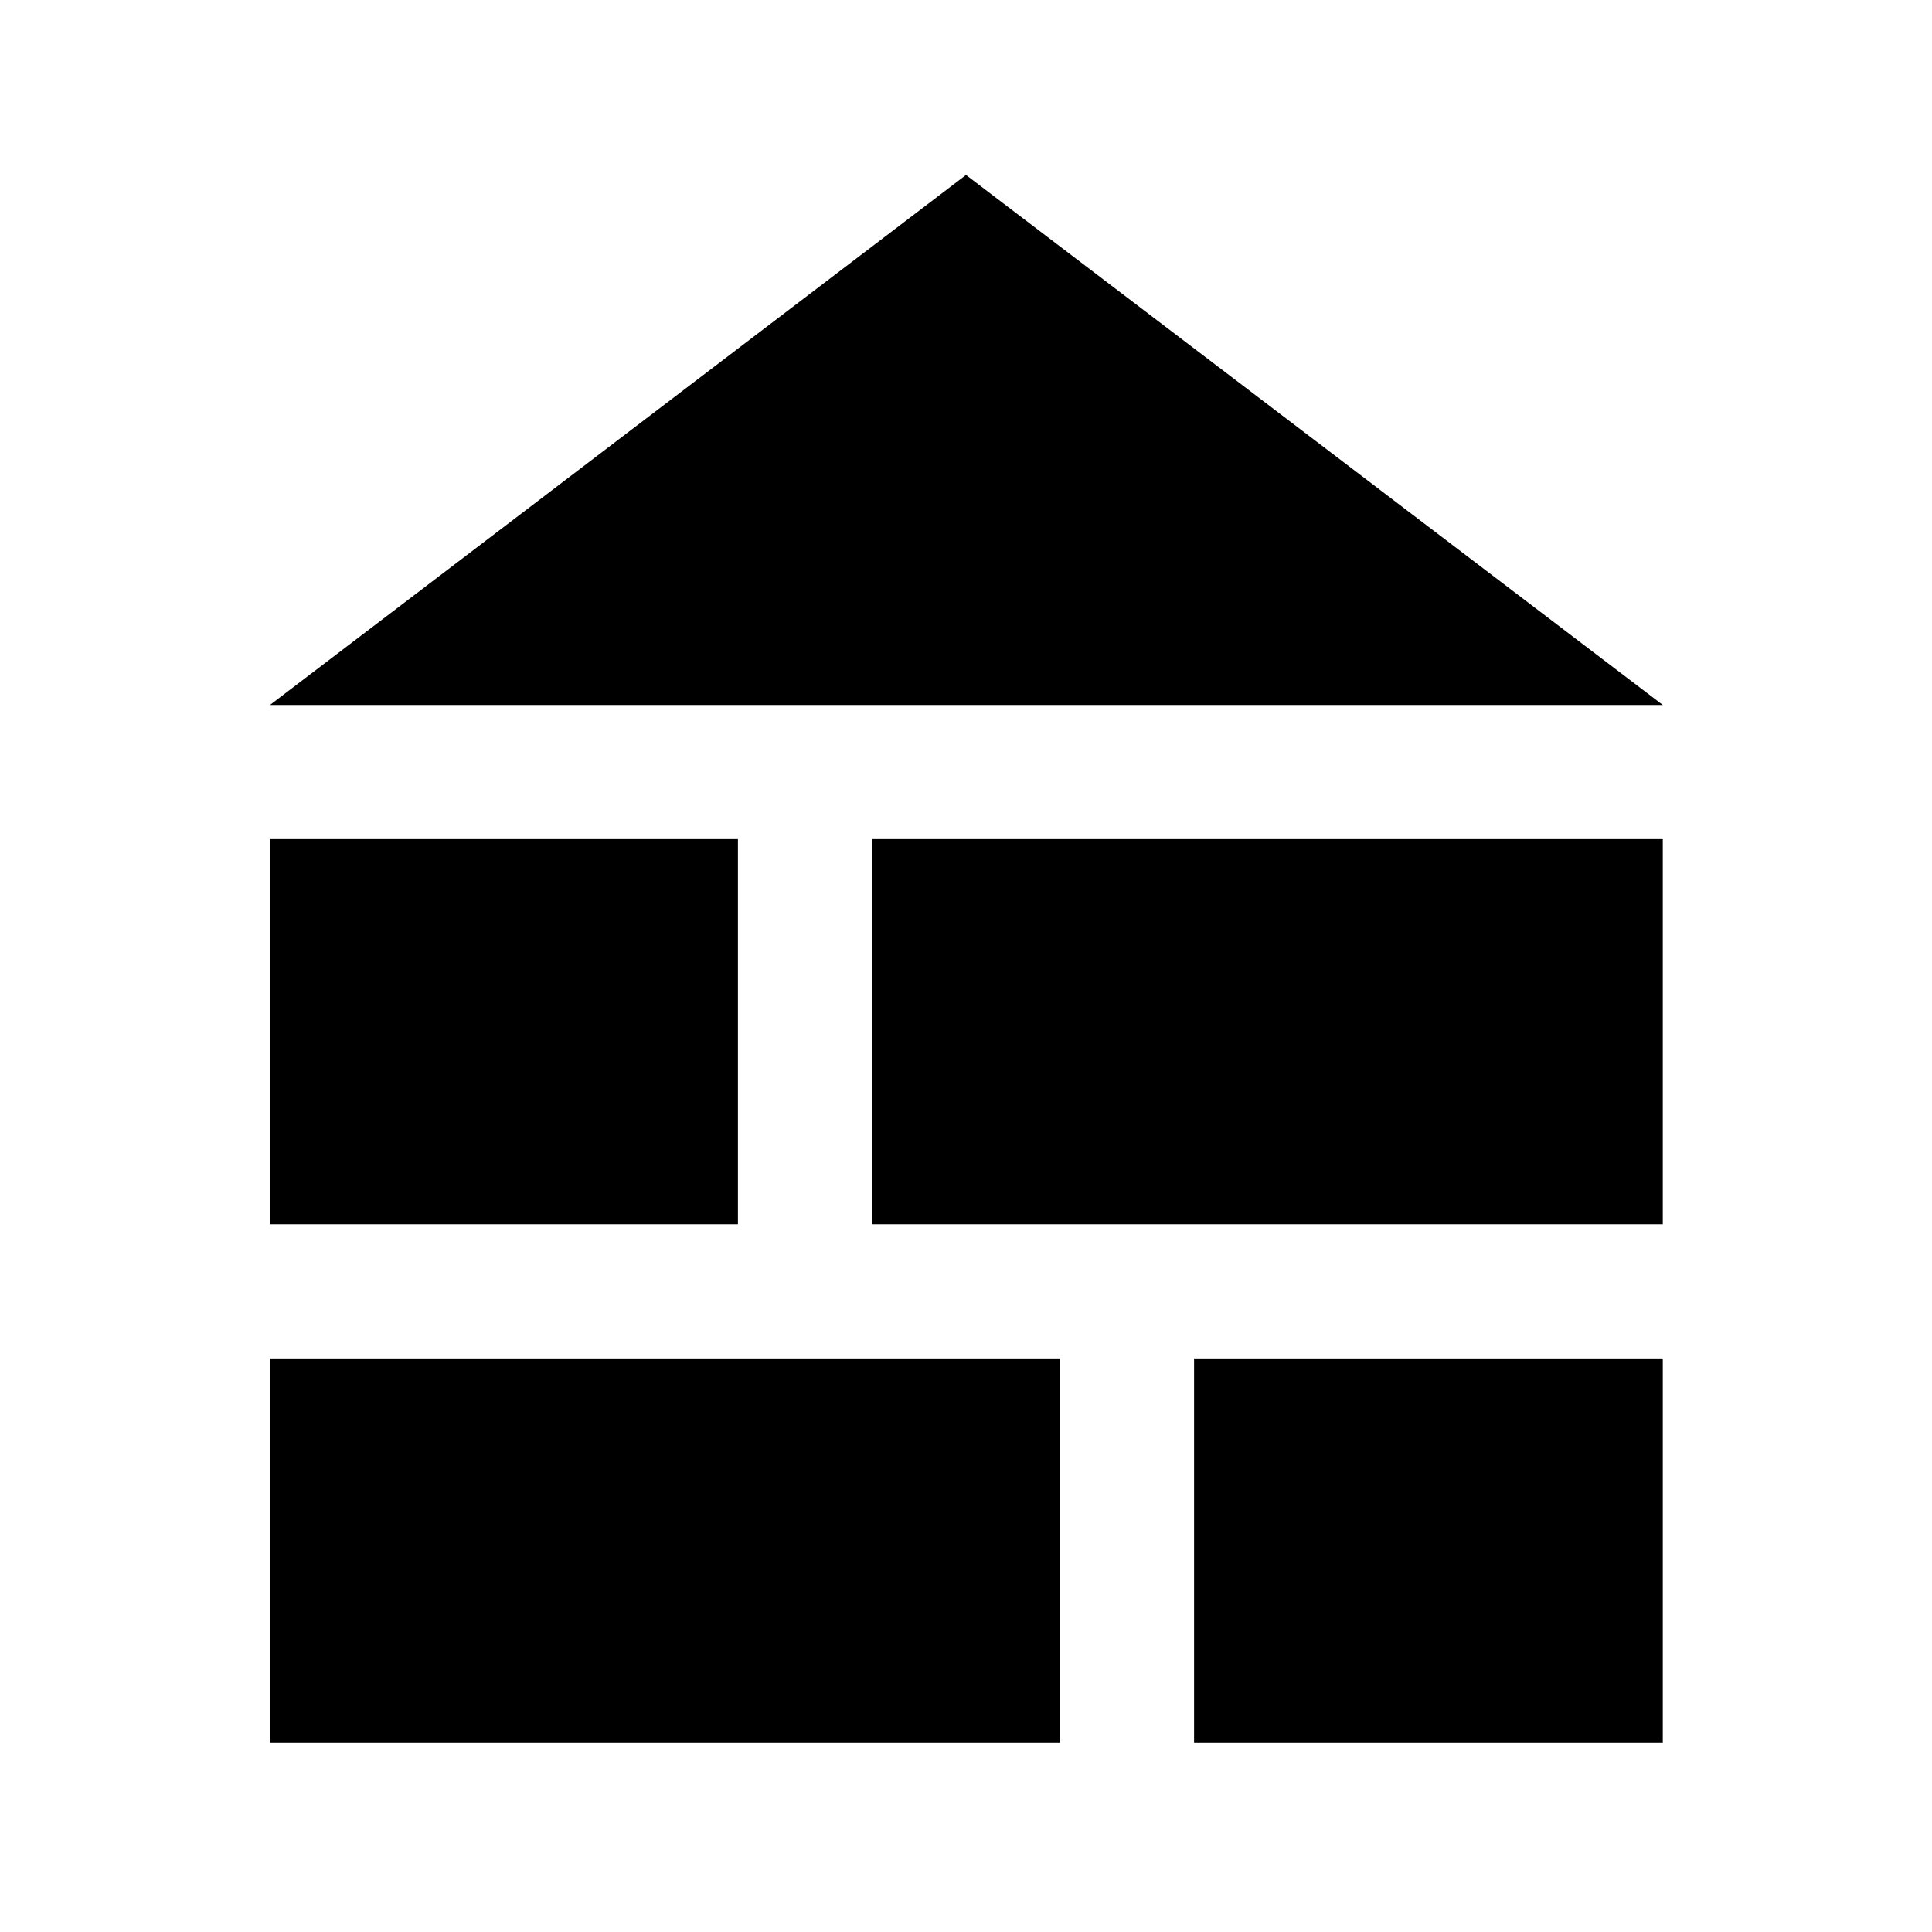 <svg xmlns="http://www.w3.org/2000/svg" height="40" viewBox="0 -960 960 960" width="40"><path d="M134.15-609.7 480-873.06 826.23-609.7H134.15Zm0 515.55v-190.82h392.52v190.82H134.15Zm459.18 0v-190.82h232.9v190.82h-232.9ZM134.15-351.64v-191.39h232.52v191.39H134.15Zm299.18 0v-191.39h392.9v191.39h-392.9Z"/></svg>